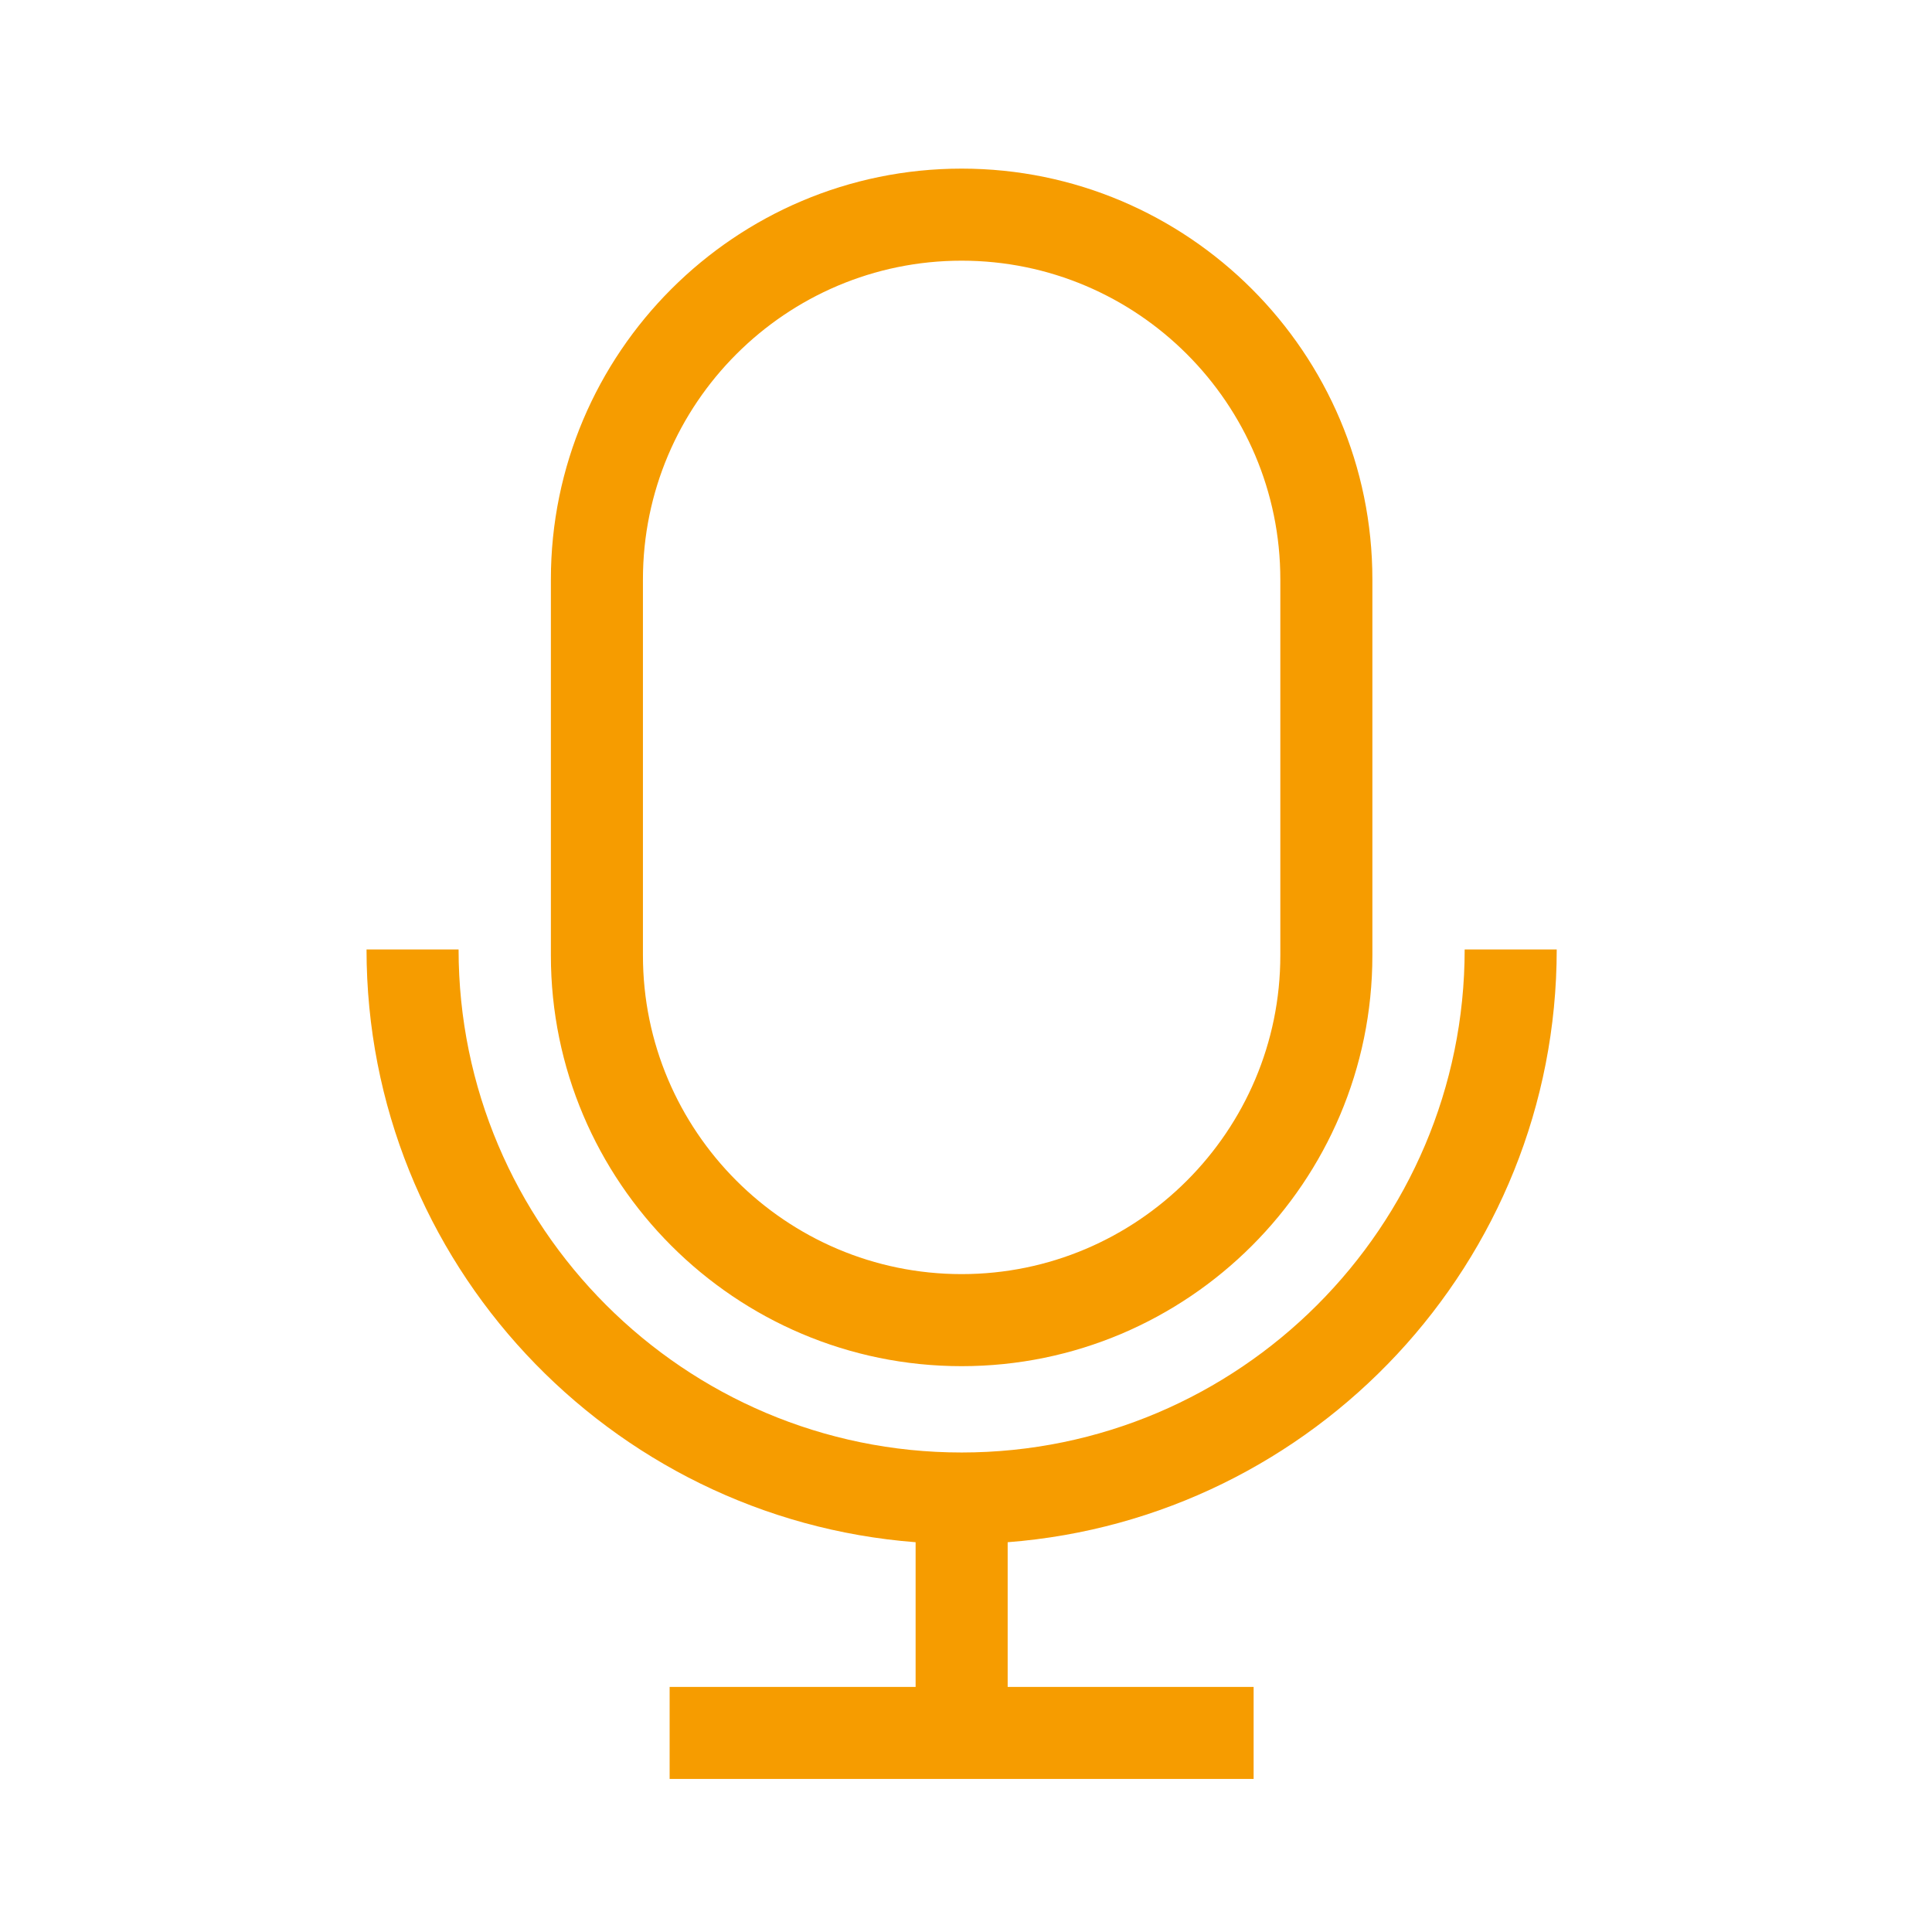 <?xml version="1.0" standalone="no"?><!DOCTYPE svg PUBLIC "-//W3C//DTD SVG 1.1//EN" "http://www.w3.org/Graphics/SVG/1.1/DTD/svg11.dtd"><svg width="200" height="200" viewBox="0 0 200 200" version="1.1" xmlns="http://www.w3.org/2000/svg" xmlns:xlink="http://www.w3.org/1999/xlink"><defs><style type="text/css"><![CDATA[
@font-face { font-family: ifont; src: url(http://at.alicdn.com/t/font_1442373896_4754455.eot?#iefix) format(embedded-opentype), url(http://at.alicdn.com/t/font_1442373896_4754455.woff) format(woff), url(http://at.alicdn.com/t/font_1442373896_4754455.ttf) format(truetype), url(http://at.alicdn.com/t/font_1442373896_4754455.svg#ifont) format(svg); }

]]></style></defs><g class="transform-group"><g transform="scale(0.195, 0.195)"><path d="M510.507 725.257c120.23 0 218.047-97.823 218.047-218.061L728.554 307.571c0-120.237-97.817-218.054-218.047-218.054-120.246 0-218.061 97.816-218.061 218.054l0 199.625C292.446 627.434 390.261 725.257 510.507 725.257zM341.314 307.571c0-93.291 75.896-169.185 169.193-169.185 93.283 0 169.179 75.896 169.179 169.185l0 199.625c0 93.292-75.897 169.193-169.179 169.193-93.298 0-169.193-75.903-169.193-169.193L341.314 307.571zM826.417 504.039l-48.868 0c0 147.248-119.801 267.048-267.041 267.048-147.257 0-267.057-119.801-267.057-267.048l-48.868 0c0 165.949 128.698 302.128 291.492 314.679l0 76.808L355.487 895.526l0 48.868 310.023 0 0-48.868L534.942 895.526l0-76.808C697.721 806.166 826.417 669.986 826.417 504.039z" fill="#f69c00"></path></g></g></svg>